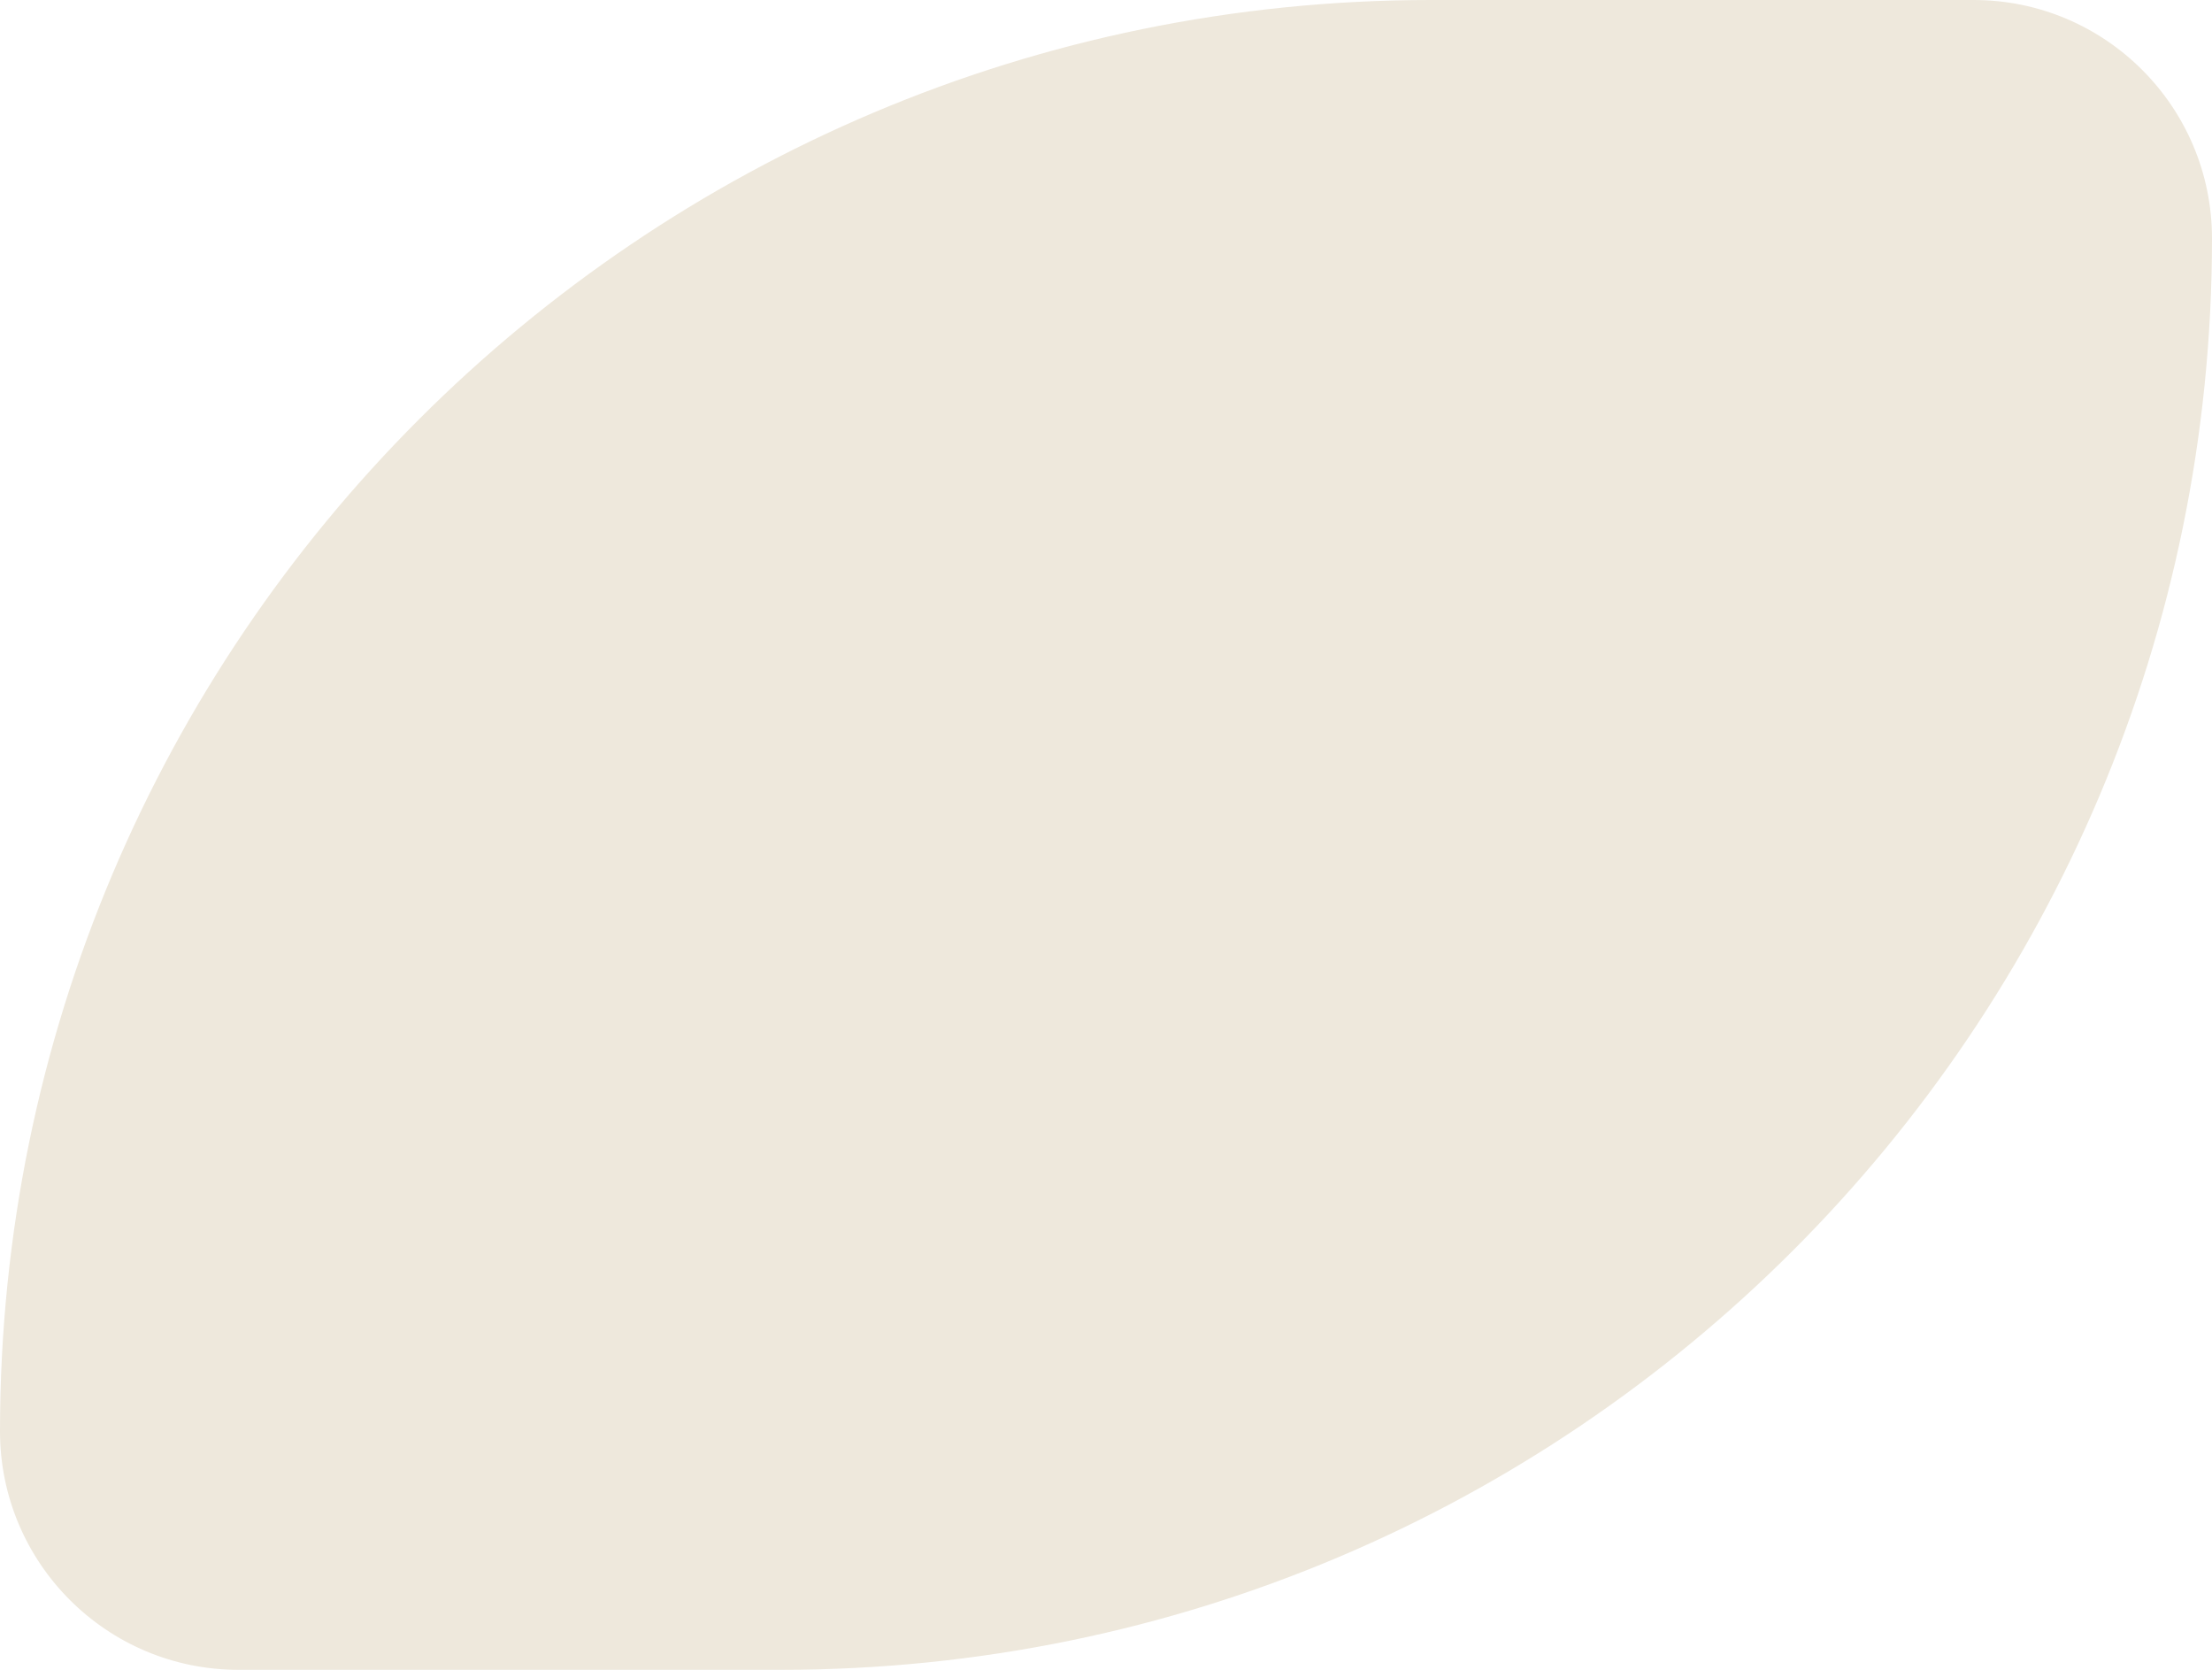 <svg width="53" height="40" viewBox="0 0 53 40" fill="none" xmlns="http://www.w3.org/2000/svg">
<path d="M0 34.286C0 15.35 15.35 0 34.286 0H47.286C50.442 0 53 2.558 53 5.714C53 24.65 37.65 40 18.714 40H5.714C2.558 40 0 37.442 0 34.286Z" fill="#EEE8DC"/>
</svg>
